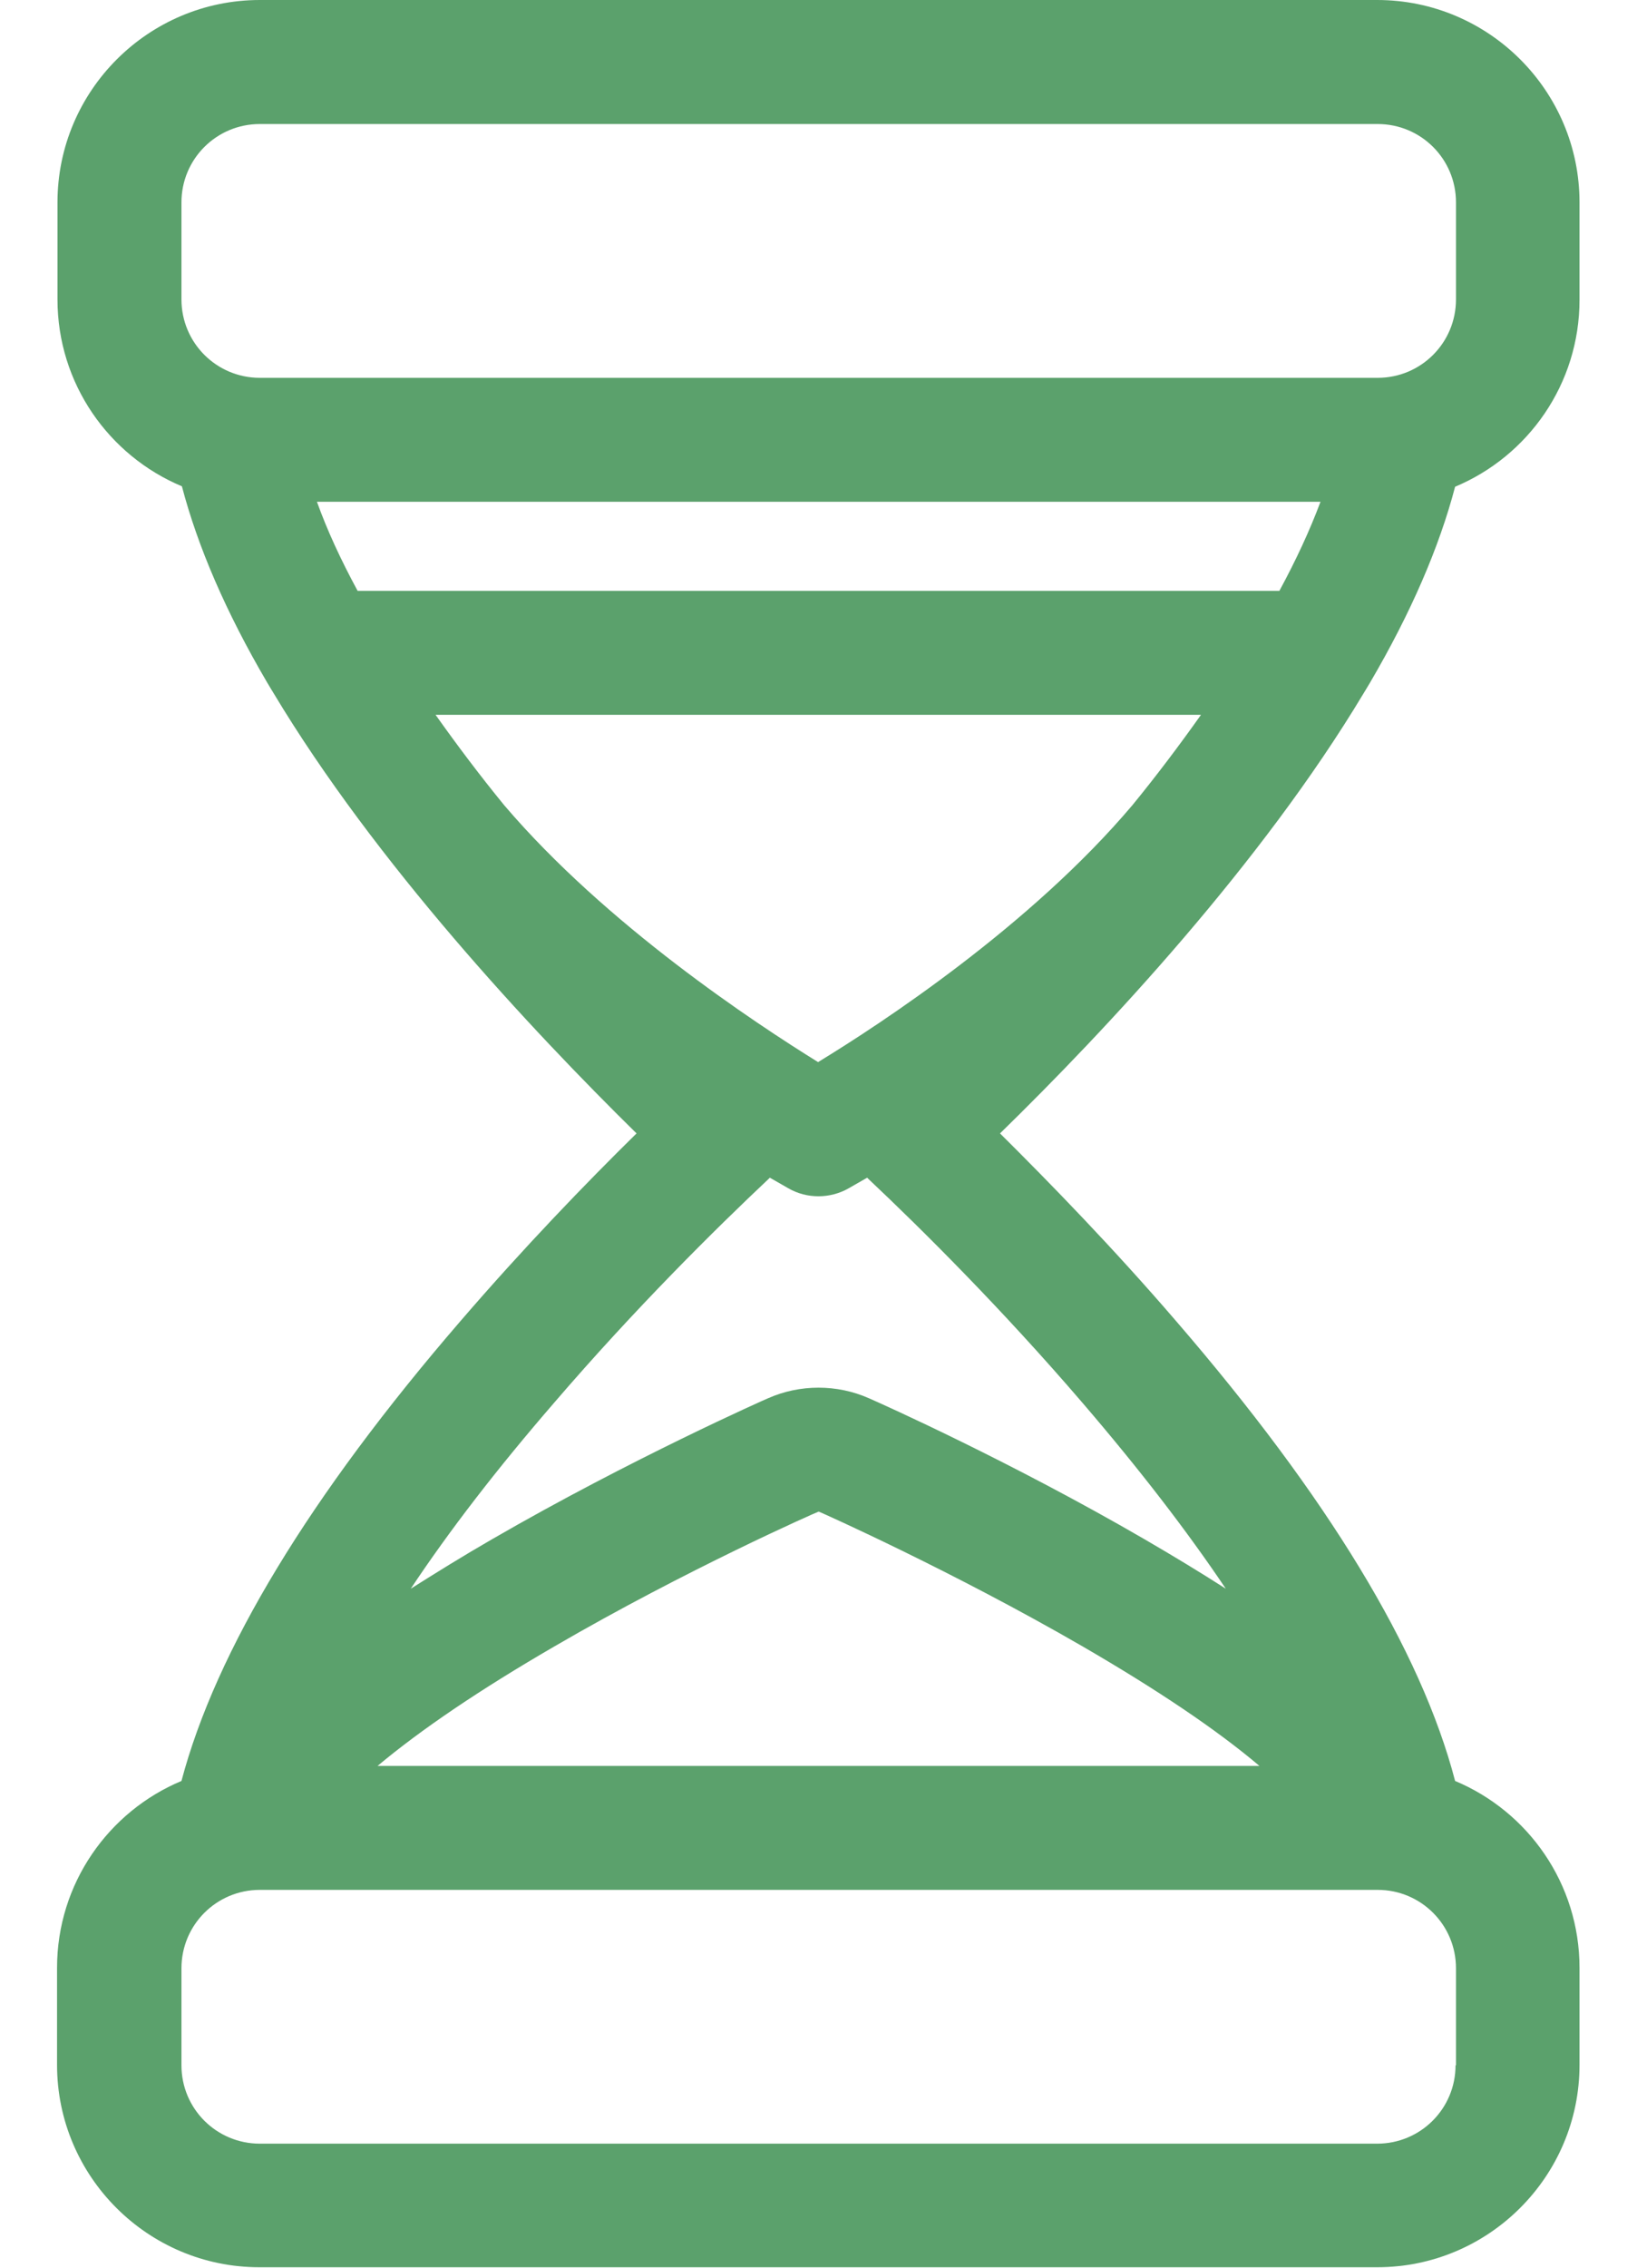 <svg width="26" height="36" viewBox="0 0 26 36" fill="none" xmlns="http://www.w3.org/2000/svg">
<path d="M21.655 11.011C21.691 10.955 21.726 10.891 21.761 10.835C22.408 9.731 22.858 8.691 23.111 7.727C24.271 7.242 25.087 6.096 25.087 4.76V3.213C25.087 1.441 23.645 0 21.873 0H4.127C2.355 0 0.913 1.441 0.913 3.213V4.753C0.913 6.089 1.729 7.235 2.889 7.72C3.142 8.684 3.592 9.724 4.239 10.828C4.274 10.884 4.309 10.948 4.345 11.004C5.962 13.697 8.423 16.334 10.11 17.993C9.309 18.78 8.317 19.807 7.312 20.974C4.914 23.752 3.43 26.206 2.882 28.273C1.722 28.758 0.906 29.904 0.906 31.24V32.78C0.906 34.552 2.348 35.993 4.12 35.993H21.873C23.645 35.993 25.087 34.552 25.087 32.78V31.24C25.087 29.904 24.271 28.758 23.111 28.273C22.57 26.198 21.079 23.752 18.681 20.974C17.683 19.814 16.684 18.788 15.883 17.993C17.577 16.341 20.038 13.704 21.655 11.011ZM20.32 9.38H5.68C5.413 8.887 5.195 8.416 5.034 7.966H20.973C20.805 8.416 20.587 8.887 20.32 9.38ZM8.008 12.783C7.628 12.319 7.263 11.834 6.918 11.348H19.075C18.73 11.834 18.365 12.319 17.985 12.783C16.368 14.695 13.998 16.249 12.993 16.861C11.995 16.242 9.632 14.688 8.008 12.783ZM2.882 3.213C2.882 2.524 3.438 1.969 4.127 1.969H21.881C22.57 1.969 23.125 2.524 23.125 3.213V4.753C23.125 5.442 22.57 5.998 21.881 5.998H4.127C3.438 5.998 2.882 5.442 2.882 4.753V3.213V3.213ZM23.118 32.787C23.118 33.476 22.562 34.031 21.873 34.031H4.127C3.438 34.031 2.882 33.476 2.882 32.787V31.247C2.882 30.558 3.438 30.002 4.127 30.002H21.881C22.57 30.002 23.125 30.558 23.125 31.247V32.787H23.118ZM5.997 28.034C6.686 27.457 7.621 26.824 8.809 26.135C10.912 24.912 12.972 24.005 13 23.998H13.007C13.091 24.033 15.137 24.947 17.191 26.135C18.379 26.824 19.321 27.457 20.003 28.034H5.997ZM17.191 22.268C18.091 23.316 18.85 24.3 19.469 25.221C19.075 24.968 18.646 24.708 18.175 24.434C16.066 23.21 14.027 22.296 13.802 22.198C13.295 21.973 12.705 21.973 12.198 22.198C12.177 22.205 10.019 23.161 7.818 24.434C7.354 24.701 6.925 24.968 6.524 25.221C7.136 24.3 7.895 23.316 8.802 22.268C10.089 20.77 11.362 19.512 12.206 18.717C12.213 18.71 12.22 18.703 12.227 18.696C12.395 18.794 12.501 18.851 12.522 18.865C12.669 18.949 12.831 18.991 13 18.991C13.162 18.991 13.331 18.949 13.478 18.865C13.499 18.851 13.605 18.794 13.773 18.696C13.78 18.703 13.787 18.71 13.794 18.717C14.638 19.512 15.911 20.777 17.191 22.268Z" fill="#5BA16C"/>
</svg>
